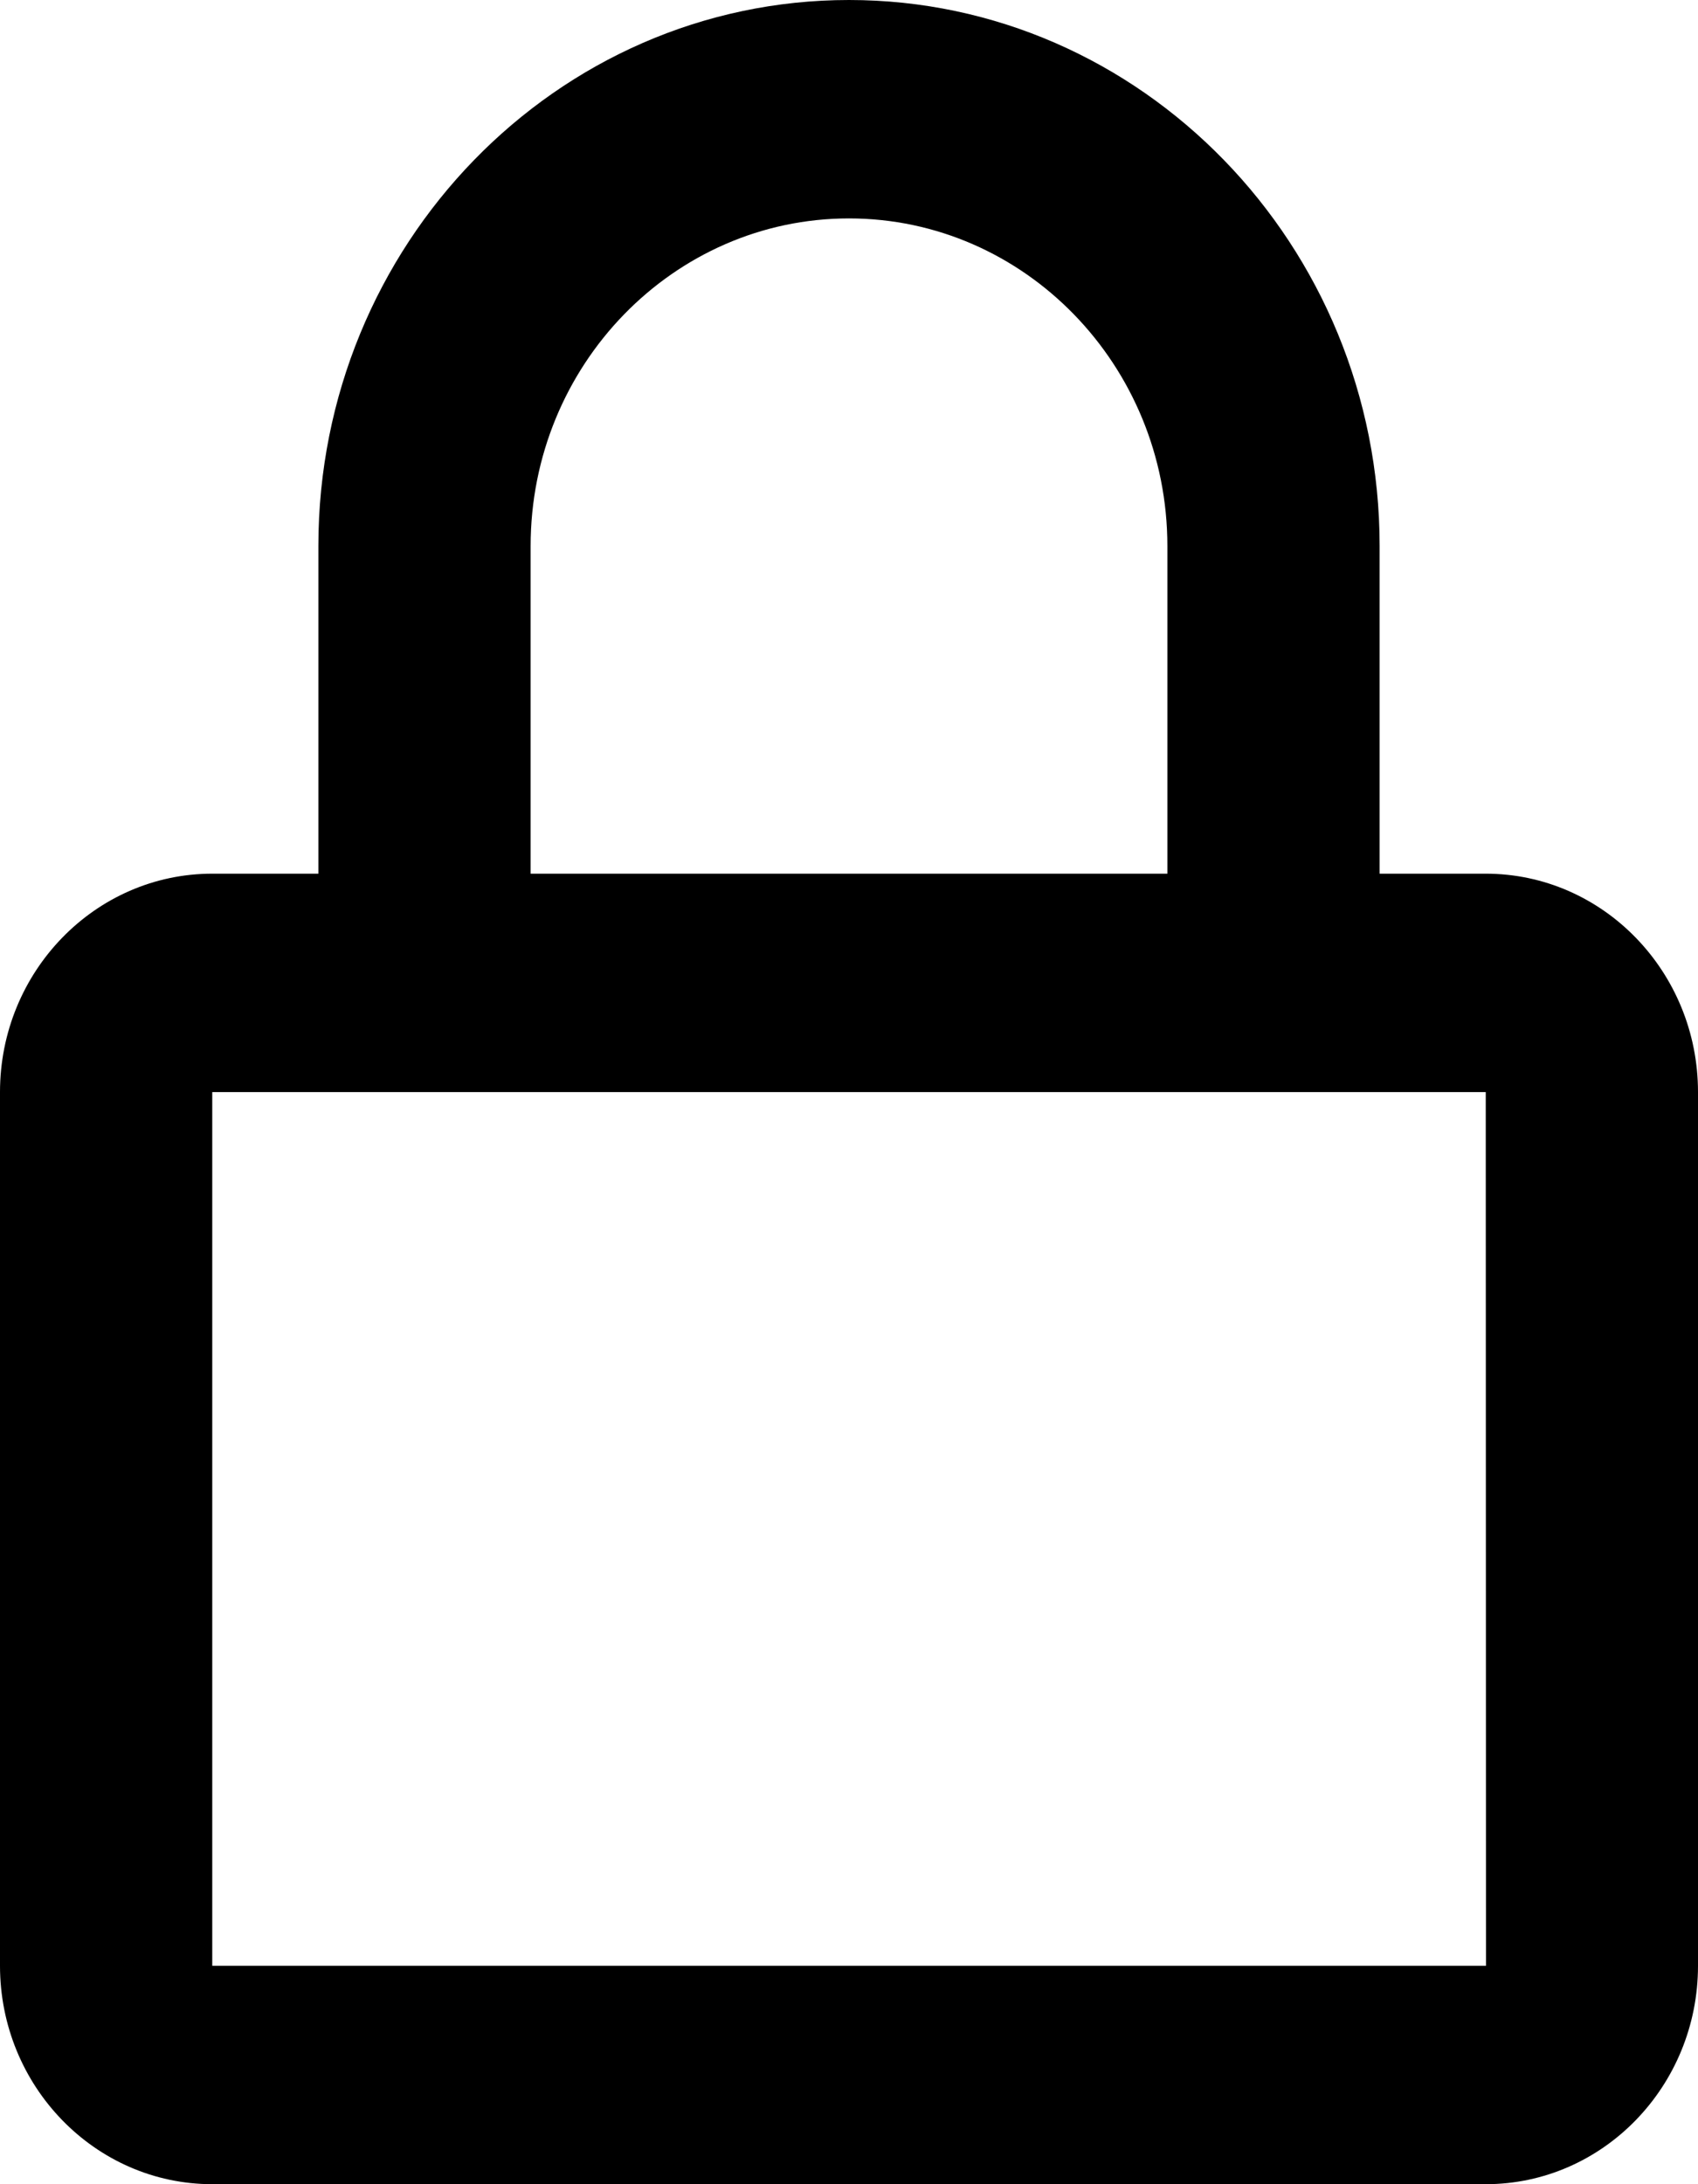 <svg width="14" height="18" viewBox="0 0 14 18" fill="none" xmlns="http://www.w3.org/2000/svg">
<path d="M7 0C4.588 0 2.625 2.019 2.625 4.5V7.2H1.75C0.785 7.2 0 8.007 0 9V16.2C0 17.193 0.785 18 1.75 18H12.25C13.215 18 14 17.193 14 16.2V9C14 8.007 13.215 7.2 12.25 7.2H11.375V4.5C11.375 2.019 9.412 0 7 0ZM12.25 9L12.252 16.2H1.75V9H12.25ZM4.375 7.2V4.5C4.375 3.011 5.553 1.8 7 1.8C8.447 1.8 9.625 3.011 9.625 4.5V7.2H4.375Z" fill="black"/>
</svg>
